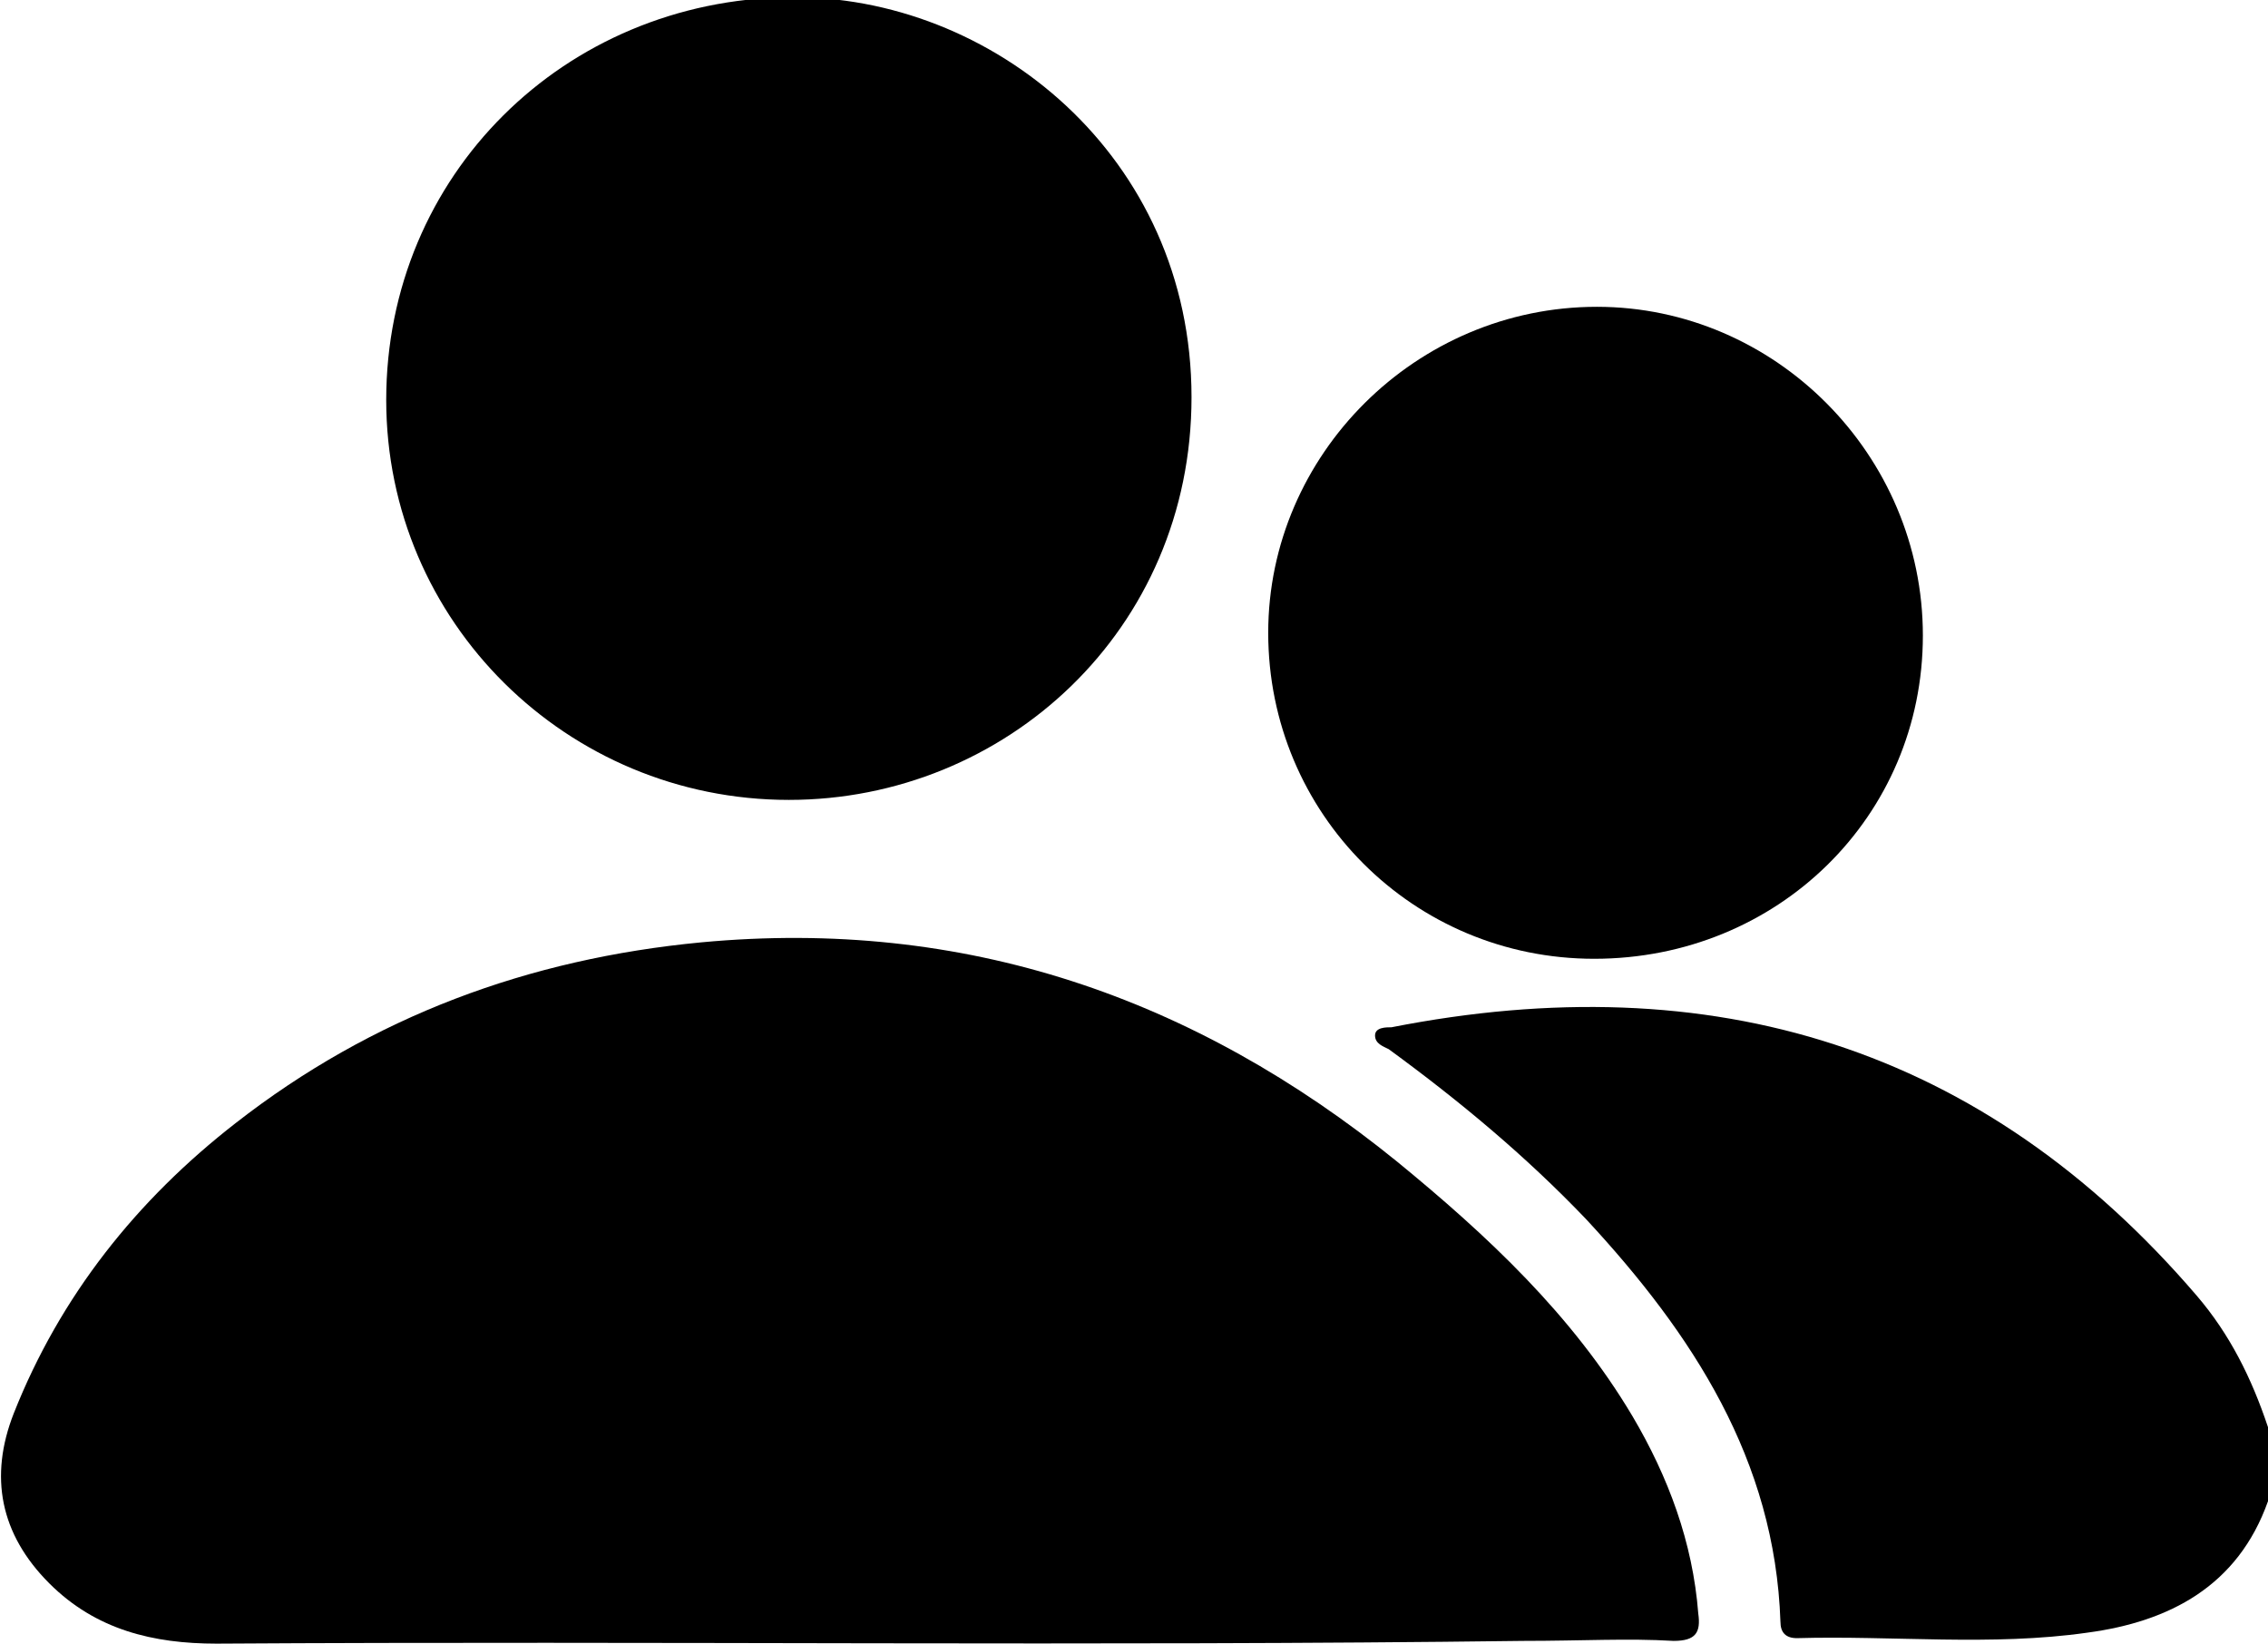 <?xml version="1.0" encoding="utf-8"?>
<!-- Generator: Adobe Illustrator 24.0.1, SVG Export Plug-In . SVG Version: 6.00 Build 0)  -->
<svg version="1.1" id="Capa_1" xmlns="http://www.w3.org/2000/svg" xmlns:xlink="http://www.w3.org/1999/xlink" x="0px" y="0px"
	 viewBox="0 0 82.8 60" style="enable-background:new 0 0 82.8 60;" xml:space="preserve">
<g>
	<path d="M82.8,54.8c-1.1,3.1-3.6,4.4-6.6,4.8c-3.5,0.5-7.1,0.1-10.6,0.2c-0.4,0-0.6-0.2-0.6-0.6c-0.2-5.9-3.2-10.5-7.1-14.7
		c-2.2-2.3-4.6-4.3-7.2-6.2c-0.2-0.1-0.5-0.2-0.5-0.5c0-0.3,0.4-0.3,0.6-0.3c11.7-2.3,21.6,0.7,29.4,9.8c1.2,1.4,2,3,2.6,4.8
		C82.8,53.1,82.8,53.9,82.8,54.8z"/>
	<path d="M55.6,59.9C40.1,60.1,24,59.9,7.9,60c-2.3,0-4.4-0.5-6.1-2.2C0,56-0.4,53.9,0.5,51.6c1.7-4.3,4.5-7.8,8.1-10.6
		c5-3.9,10.7-6,17-6.6c9.6-0.9,18,2,25.4,8c3.3,2.7,6.4,5.6,8.6,9.3c1.3,2.2,2.2,4.6,2.4,7.2c0.1,0.7-0.1,1-0.9,1
		C59.4,59.8,57.8,59.9,55.6,59.9z"/>
	<path d="M28.8,29.2c-8.1,0-14.7-6.5-14.7-14.6c0-8.2,6.5-14.6,14.7-14.7c7.4-0.1,14.7,5.8,14.7,14.6C43.5,23,36.7,29.2,28.8,29.2z"
		/>
	<path d="M58.2,35c-6.6,0-11.9-5.3-11.9-11.9c0-6.5,5.4-11.9,12-11.9c6.5,0,11.9,5.4,11.9,12C70.2,29.8,64.9,35,58.2,35z"/>
</g>
</svg>
